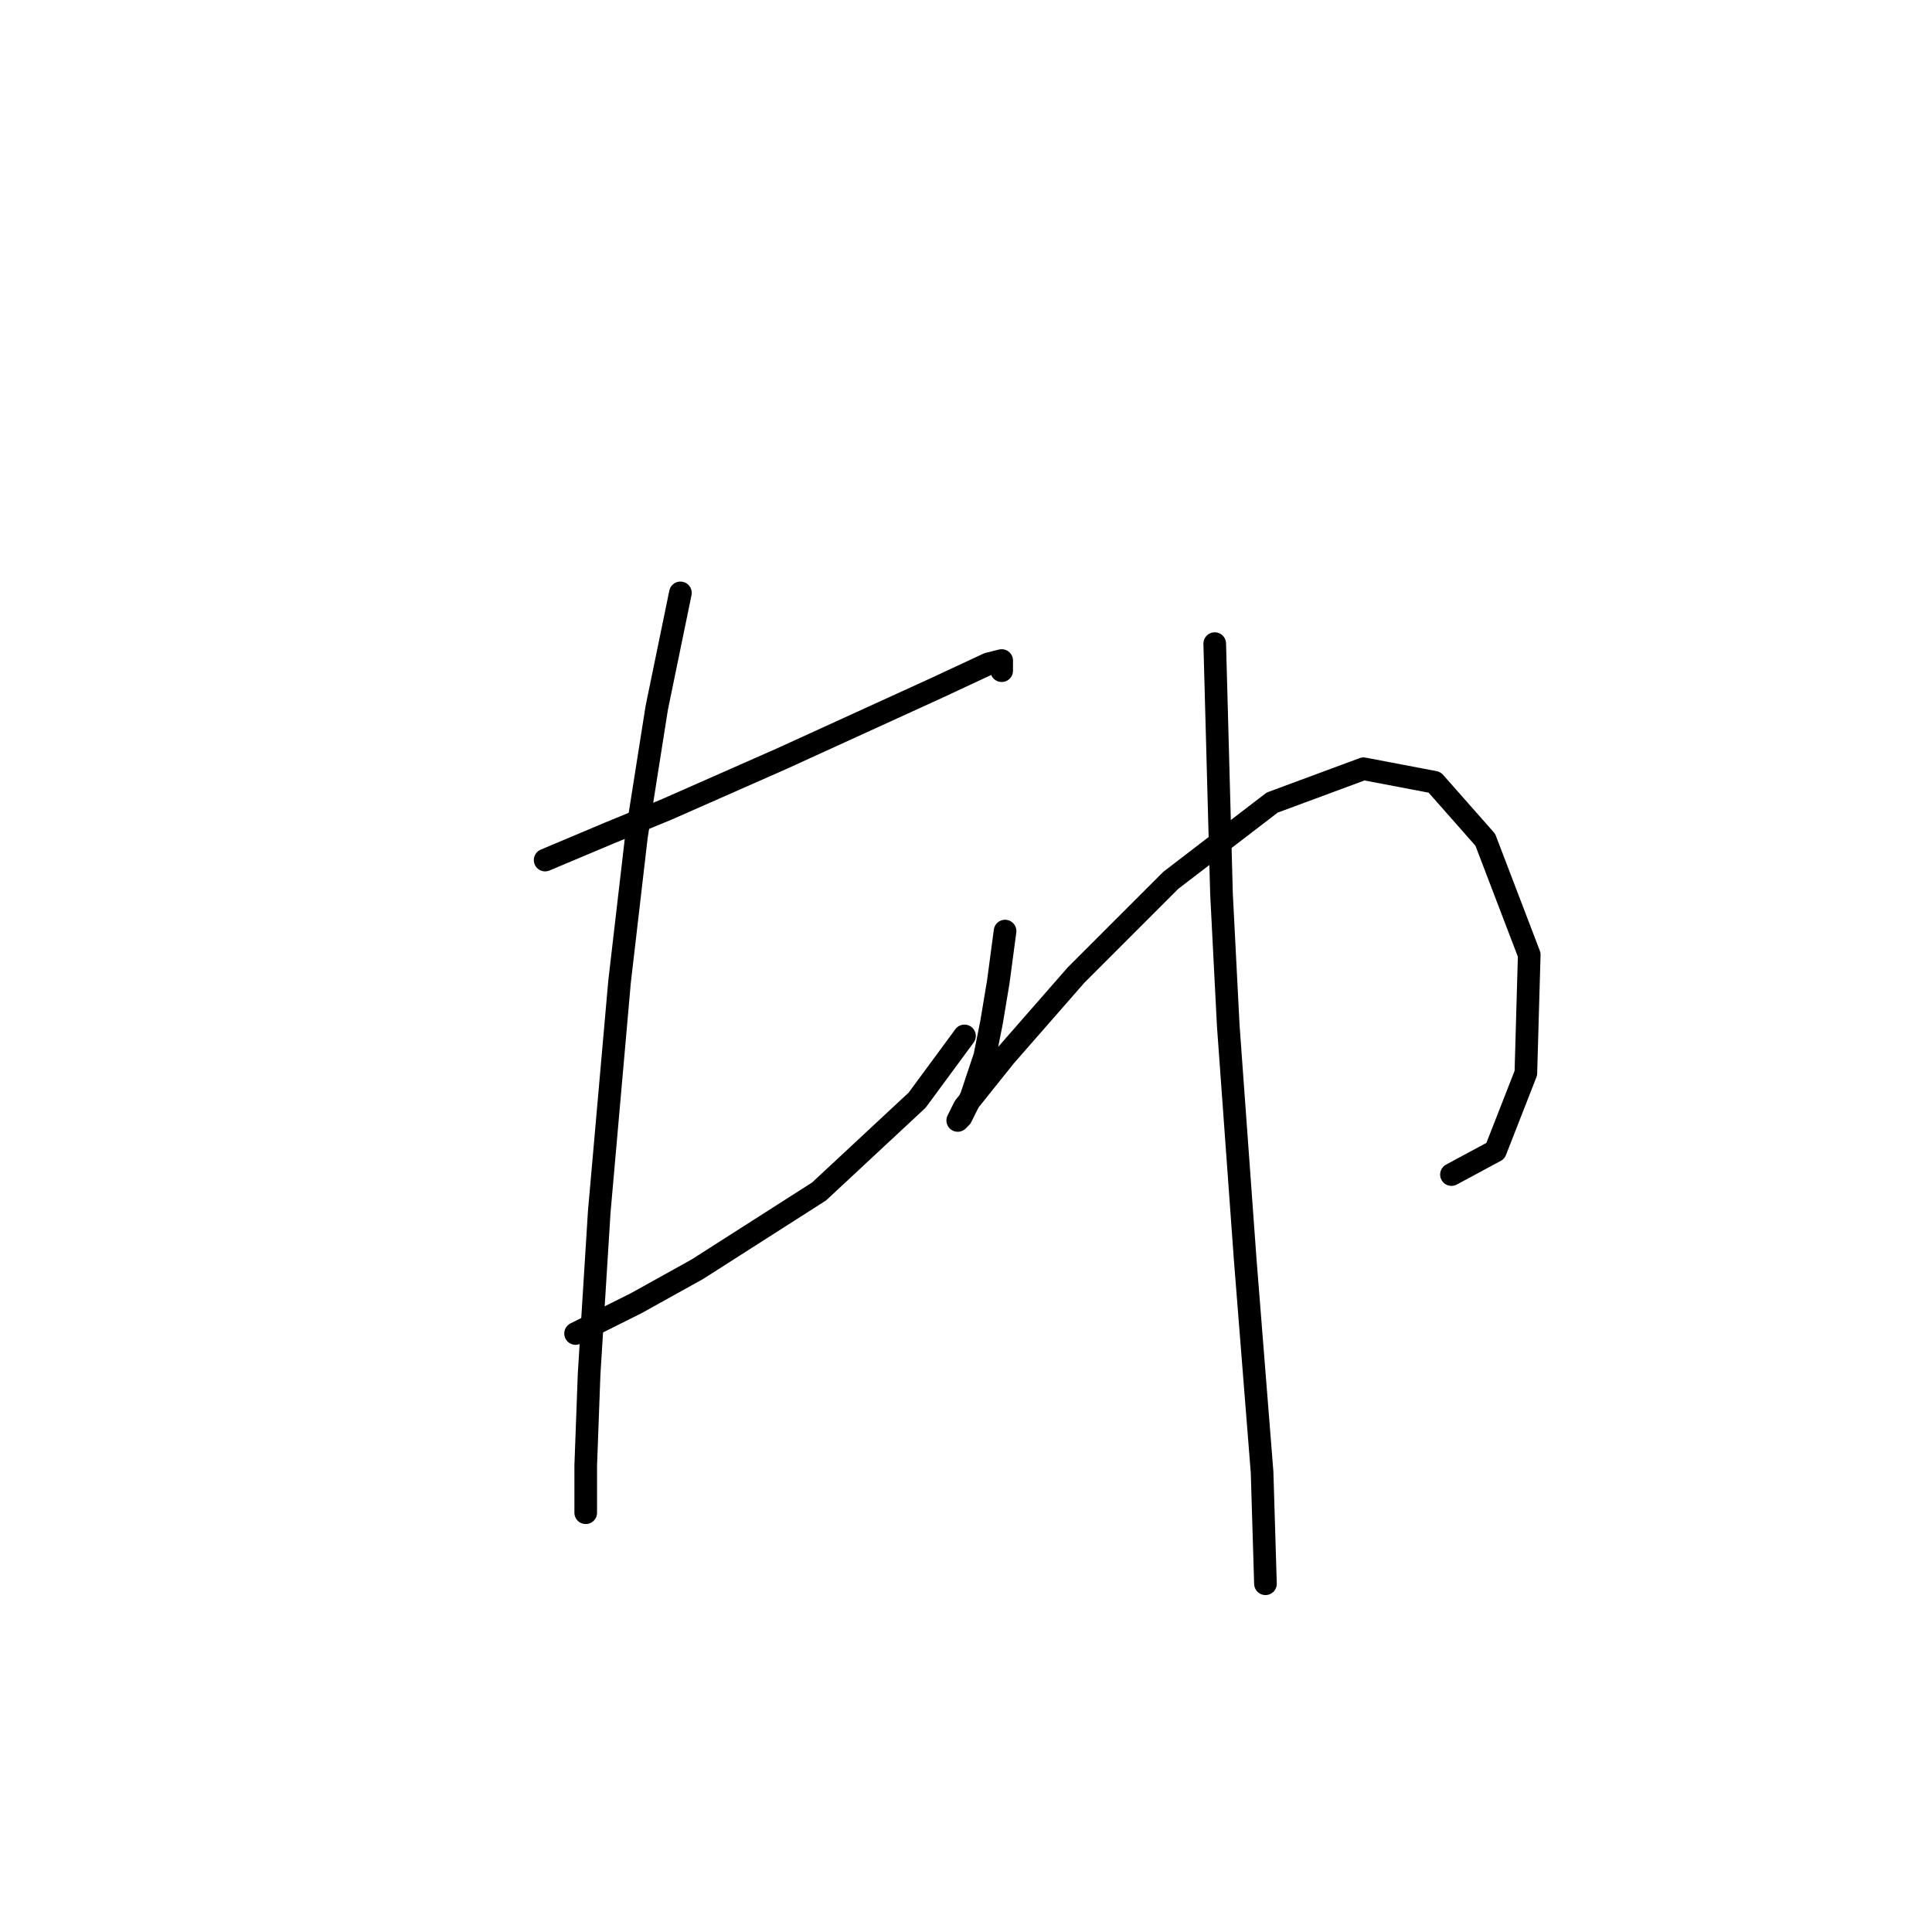 <?xml version="1.0" standalone="no"?>
    <svg width="256" height="256" xmlns="http://www.w3.org/2000/svg" version="1.1">
    <polyline stroke="black" stroke-width="3" stroke-linecap="round" fill="transparent" stroke-linejoin="round" points="72.234 113.962 80.748 110.377 88.366 107.24 103.602 100.519 124.214 91.109 130.936 87.972 132.728 87.524 132.728 88.868 132.728 88.868 " />
        <polyline stroke="black" stroke-width="3" stroke-linecap="round" fill="transparent" stroke-linejoin="round" points="76.267 176.696 84.333 172.663 92.399 168.182 108.531 157.876 121.526 145.777 127.799 137.263 127.799 137.263 " />
        <polyline stroke="black" stroke-width="3" stroke-linecap="round" fill="transparent" stroke-linejoin="round" points="90.158 78.562 87.022 93.797 84.333 110.825 82.093 130.093 79.404 160.564 78.06 182.073 77.612 194.172 77.612 200.445 77.612 200.445 " />
        <polyline stroke="black" stroke-width="3" stroke-linecap="round" fill="transparent" stroke-linejoin="round" points="133.176 123.372 132.28 130.093 131.384 135.471 130.488 139.952 128.695 145.329 127.351 148.018 126.903 148.466 127.799 146.673 133.176 139.952 142.586 129.197 155.133 116.65 168.576 106.344 180.675 101.863 190.085 103.656 196.807 111.273 202.632 126.509 202.184 142.192 198.151 152.499 192.325 155.635 192.325 155.635 " />
        <polyline stroke="black" stroke-width="3" stroke-linecap="round" fill="transparent" stroke-linejoin="round" points="160.958 85.283 161.406 101.863 161.855 118.443 162.751 135.919 164.991 166.838 167.232 195.068 167.68 209.855 167.68 209.855 " />
        </svg>